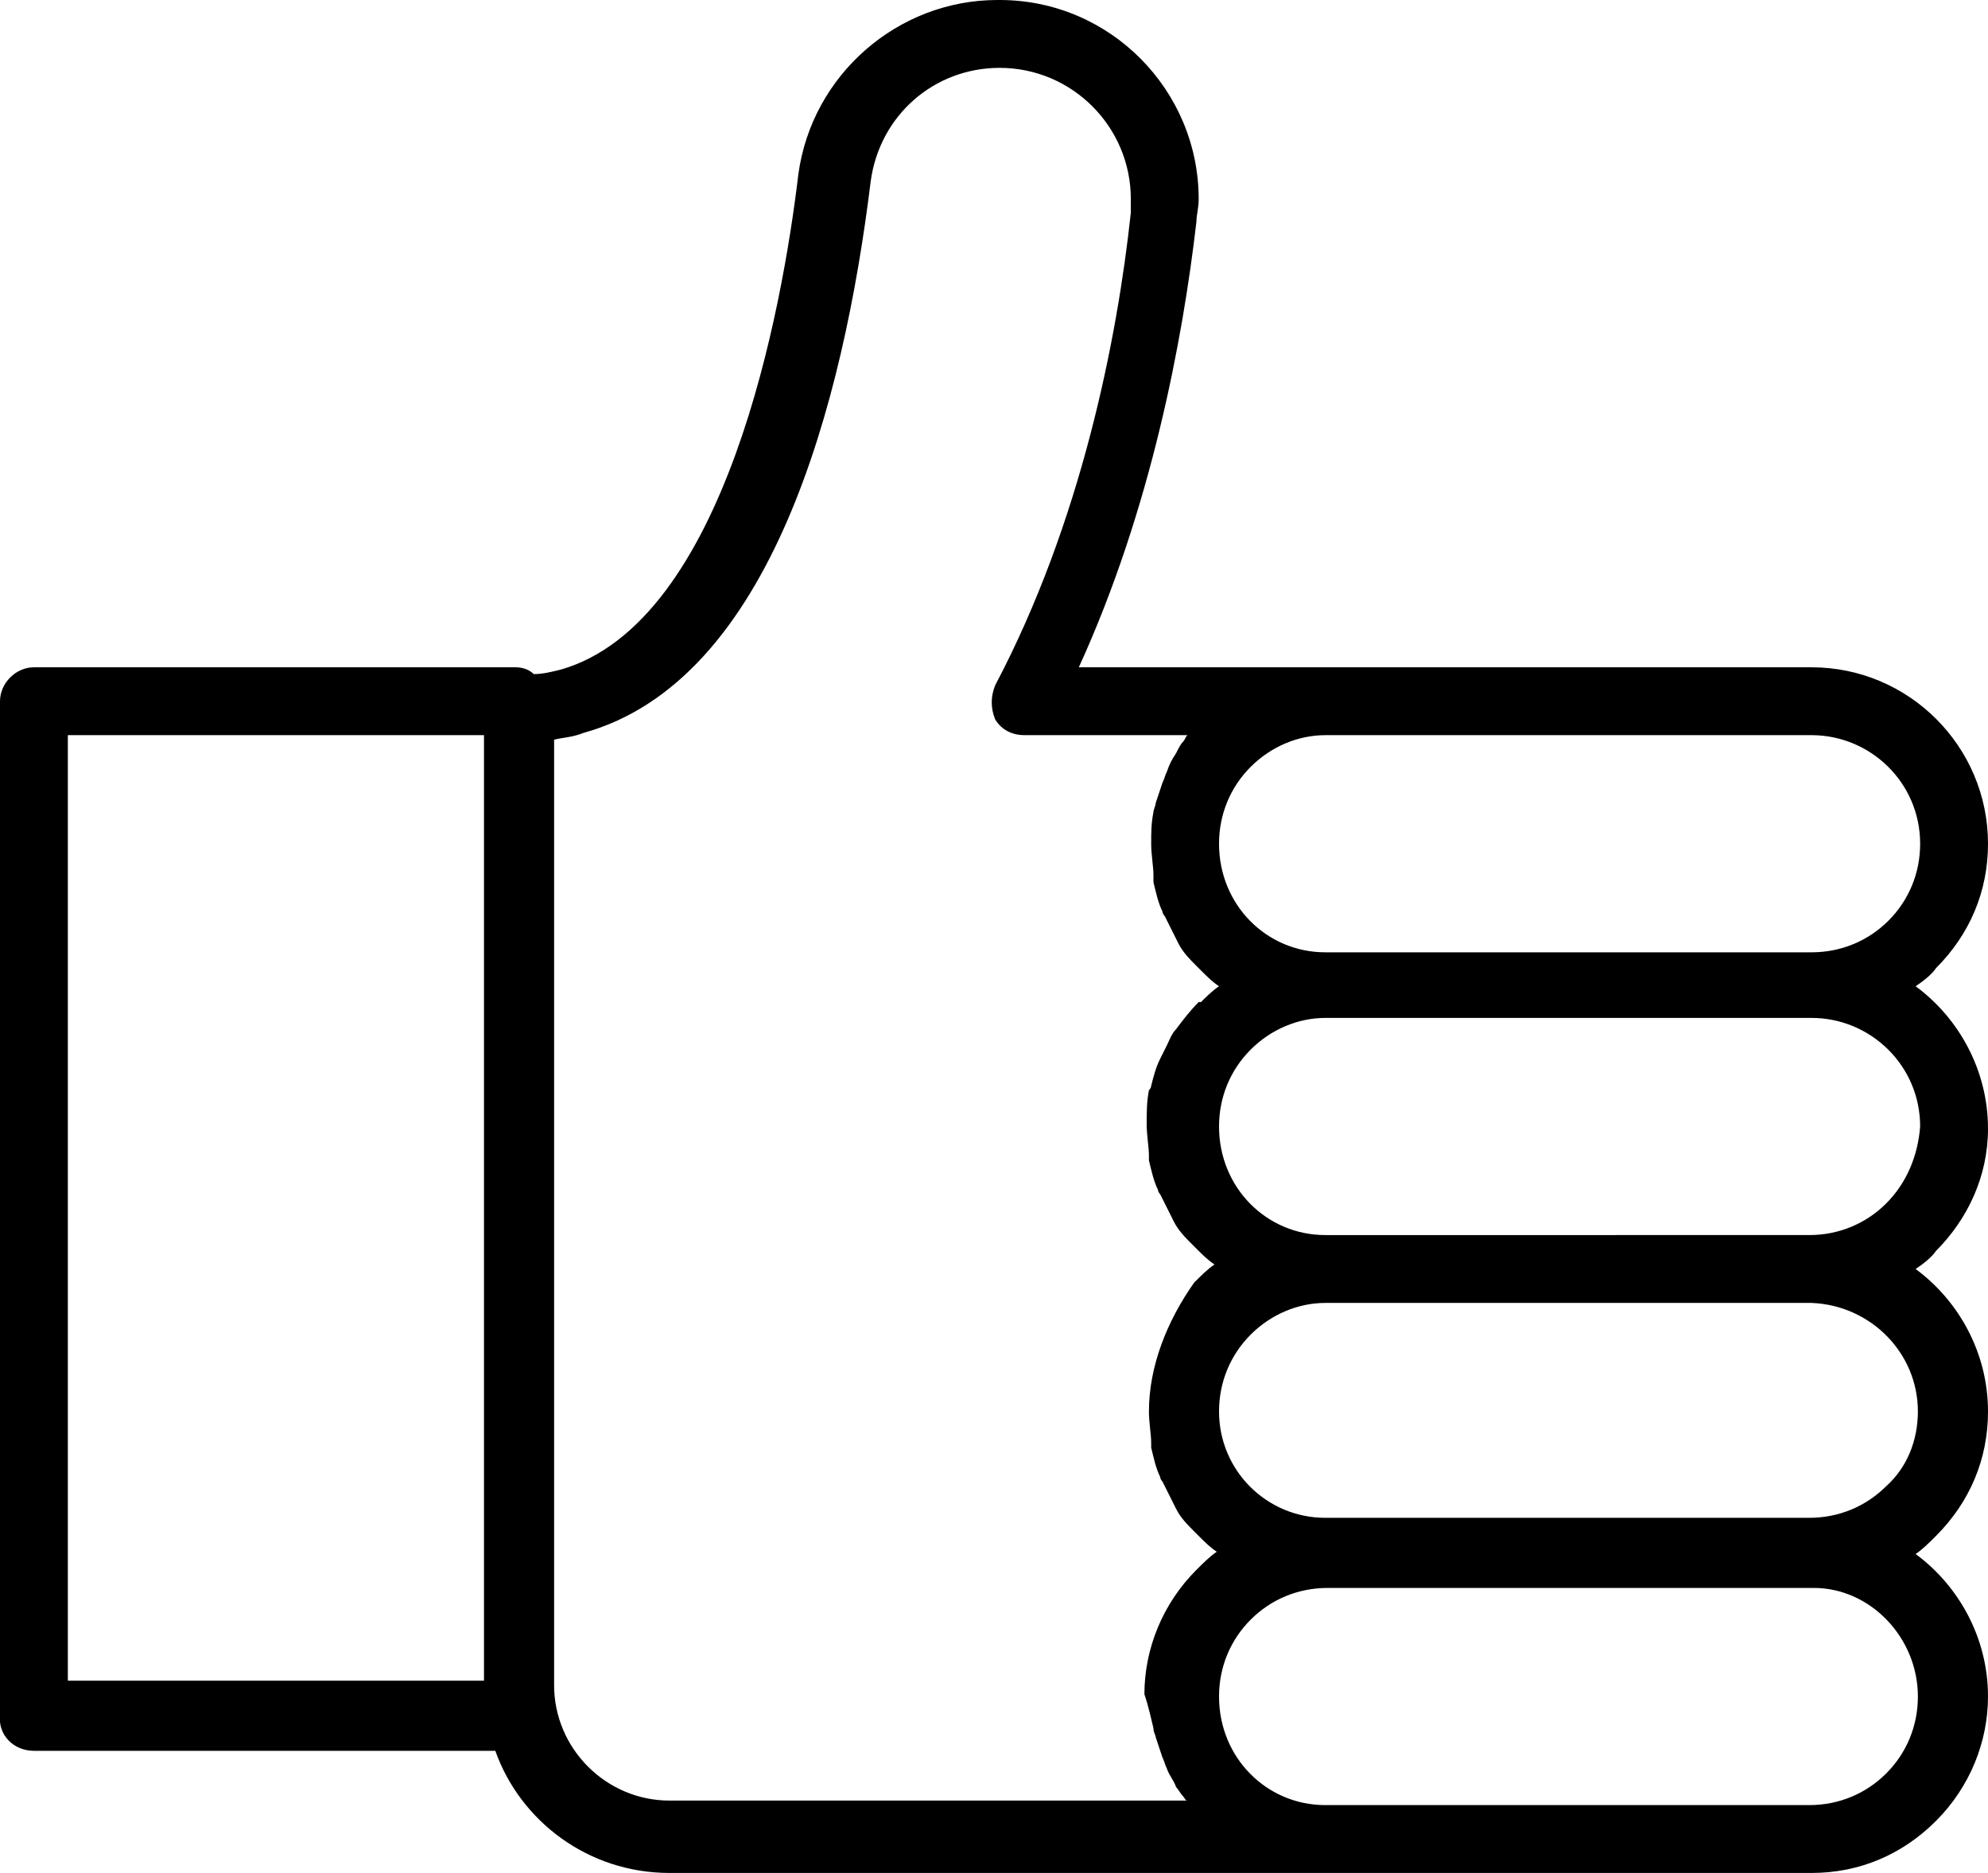 <!-- Generator: Adobe Illustrator 21.0.2, SVG Export Plug-In  -->
<svg version="1.1"
	 xmlns="http://www.w3.org/2000/svg" xmlns:xlink="http://www.w3.org/1999/xlink" xmlns:a="http://ns.adobe.com/AdobeSVGViewerExtensions/3.0/"
	 x="0px" y="0px" width="87.9px" height="82.8px" viewBox="0 0 87.9 82.8" style="enable-background:new 0 0 87.9 82.8;"
	 xml:space="preserve">
<defs>
</defs>
<path d="M87.9,49.9c0-2.6-1.3-4.9-3.2-6.3c0.3-0.2,0.7-0.5,0.9-0.8c1.5-1.5,2.3-3.4,2.3-5.5c0-4.3-3.5-7.8-7.8-7.8H58.6H47.7
	c3.2-7,4.6-14.5,5.2-19.7c0-0.3,0.1-0.6,0.1-1C53,4,49.1,0,44.2,0c0,0,0,0-0.1,0c-4.4,0-8.2,3.3-8.8,7.7
	c-0.7,5.9-3.2,19.8-10.5,21.9c-0.4,0.1-0.8,0.2-1.2,0.2c-0.2-0.2-0.5-0.3-0.8-0.3H1.5C0.7,29.5,0,30.2,0,31v44.8
	c-0.1,0.9,0.6,1.6,1.5,1.6h20.4c1.1,3.1,4.1,5.4,7.7,5.4h29h21.5c2.1,0,4-0.8,5.5-2.3s2.3-3.5,2.3-5.5c0-2.6-1.3-4.9-3.2-6.3
	c0.3-0.2,0.6-0.5,0.9-0.8c1.5-1.5,2.3-3.4,2.3-5.5c0-2.6-1.3-4.9-3.2-6.3c0.3-0.2,0.7-0.5,0.9-0.8C87,53.9,87.9,52,87.9,49.9z
	 M3,74.3V32.5h18.4v41.8 M55.3,33.9c0.9-0.9,2.1-1.4,3.3-1.4h21.5c2.6,0,4.8,2.1,4.8,4.8c0,1.3-0.5,2.5-1.4,3.4s-2.1,1.4-3.4,1.4
	H58.6c-2.6,0-4.7-2.1-4.7-4.8C53.9,36,54.4,34.8,55.3,33.9z M51,76.4c0,0.2,0.1,0.3,0.1,0.4c0.1,0.3,0.2,0.6,0.3,0.9
	c0.1,0.2,0.1,0.3,0.2,0.5c0.1,0.3,0.3,0.5,0.4,0.8c0.1,0.1,0.2,0.3,0.3,0.4s0.1,0.2,0.2,0.2H29.6c-2.8,0-5.1-2.3-5.1-5.1V32.7
	c0.4-0.1,0.8-0.1,1.3-0.3C34.1,30.1,37.3,17.8,38.5,8c0.4-2.9,2.8-5,5.7-5l0,0C47.4,3,50,5.6,50,8.8c0,0.2,0,0.5,0,0.6
	c-0.6,5.6-2.2,13.7-6,20.9c-0.2,0.5-0.2,1,0,1.5c0.3,0.5,0.8,0.7,1.3,0.7h7.2c-0.1,0.1-0.1,0.2-0.2,0.3c-0.1,0.1-0.2,0.3-0.3,0.5
	c-0.2,0.3-0.3,0.5-0.4,0.8c-0.1,0.2-0.1,0.3-0.2,0.5c-0.1,0.3-0.2,0.6-0.3,0.9c0,0.1-0.1,0.3-0.1,0.4c-0.1,0.5-0.1,0.9-0.1,1.4
	s0.1,1,0.1,1.4c0,0.1,0,0.2,0,0.3c0.1,0.4,0.2,0.9,0.4,1.3c0,0.1,0.1,0.2,0.1,0.2c0.2,0.4,0.4,0.8,0.6,1.2l0,0
	c0.2,0.4,0.5,0.7,0.8,1c0.1,0.1,0.1,0.1,0.2,0.2c0.3,0.3,0.5,0.5,0.8,0.7c-0.3,0.2-0.6,0.5-0.8,0.7c0,0,0,0-0.1,0
	c-0.4,0.4-0.7,0.8-1,1.2c-0.2,0.2-0.3,0.5-0.4,0.7c-0.1,0.2-0.2,0.4-0.3,0.6c-0.2,0.4-0.3,0.8-0.4,1.2c0,0.1-0.1,0.2-0.1,0.2
	c-0.1,0.5-0.1,1-0.1,1.5s0.1,1,0.1,1.4c0,0.1,0,0.2,0,0.2c0.1,0.4,0.2,0.9,0.4,1.3c0,0.1,0.1,0.2,0.1,0.2c0.2,0.4,0.4,0.8,0.6,1.2
	l0,0c0.2,0.4,0.5,0.7,0.8,1c0.1,0.1,0.1,0.1,0.2,0.2c0.3,0.3,0.5,0.5,0.8,0.7c-0.3,0.2-0.6,0.5-0.9,0.8c-1.2,1.7-2,3.7-2,5.7
	c0,0.5,0.1,1,0.1,1.4c0,0.1,0,0.2,0,0.2c0.1,0.4,0.2,0.9,0.4,1.3c0,0.1,0.1,0.2,0.1,0.2c0.2,0.4,0.4,0.8,0.6,1.2l0,0
	c0.2,0.4,0.5,0.7,0.8,1c0.1,0.1,0.1,0.1,0.2,0.2c0.3,0.3,0.5,0.5,0.8,0.7c-0.3,0.2-0.6,0.5-0.9,0.8c-1.5,1.5-2.3,3.5-2.3,5.5
	C50.8,75.5,50.9,76,51,76.4z M84.8,75c0,1.3-0.5,2.5-1.4,3.4s-2.1,1.4-3.4,1.4H58.6c-2.6,0-4.7-2.1-4.7-4.8c0-1.3,0.5-2.5,1.4-3.4
	s2.1-1.4,3.4-1.4h21.5C82.7,70.2,84.8,72.4,84.8,75z M84.8,62.4c0,1.3-0.5,2.5-1.4,3.3c-0.9,0.9-2.1,1.4-3.4,1.4H58.6
	c-2.6,0-4.7-2.1-4.7-4.7c0-1.3,0.5-2.5,1.4-3.4s2.1-1.4,3.3-1.4h21.5C82.7,57.7,84.8,59.8,84.8,62.4z M83.4,53.2
	c-0.9,0.9-2.1,1.4-3.4,1.4H58.6c-2.6,0-4.7-2.1-4.7-4.8c0-1.3,0.5-2.5,1.4-3.4s2.1-1.4,3.3-1.4h21.5c2.6,0,4.8,2.1,4.8,4.8
	C84.8,51.1,84.3,52.3,83.4,53.2z"/>
</svg>
